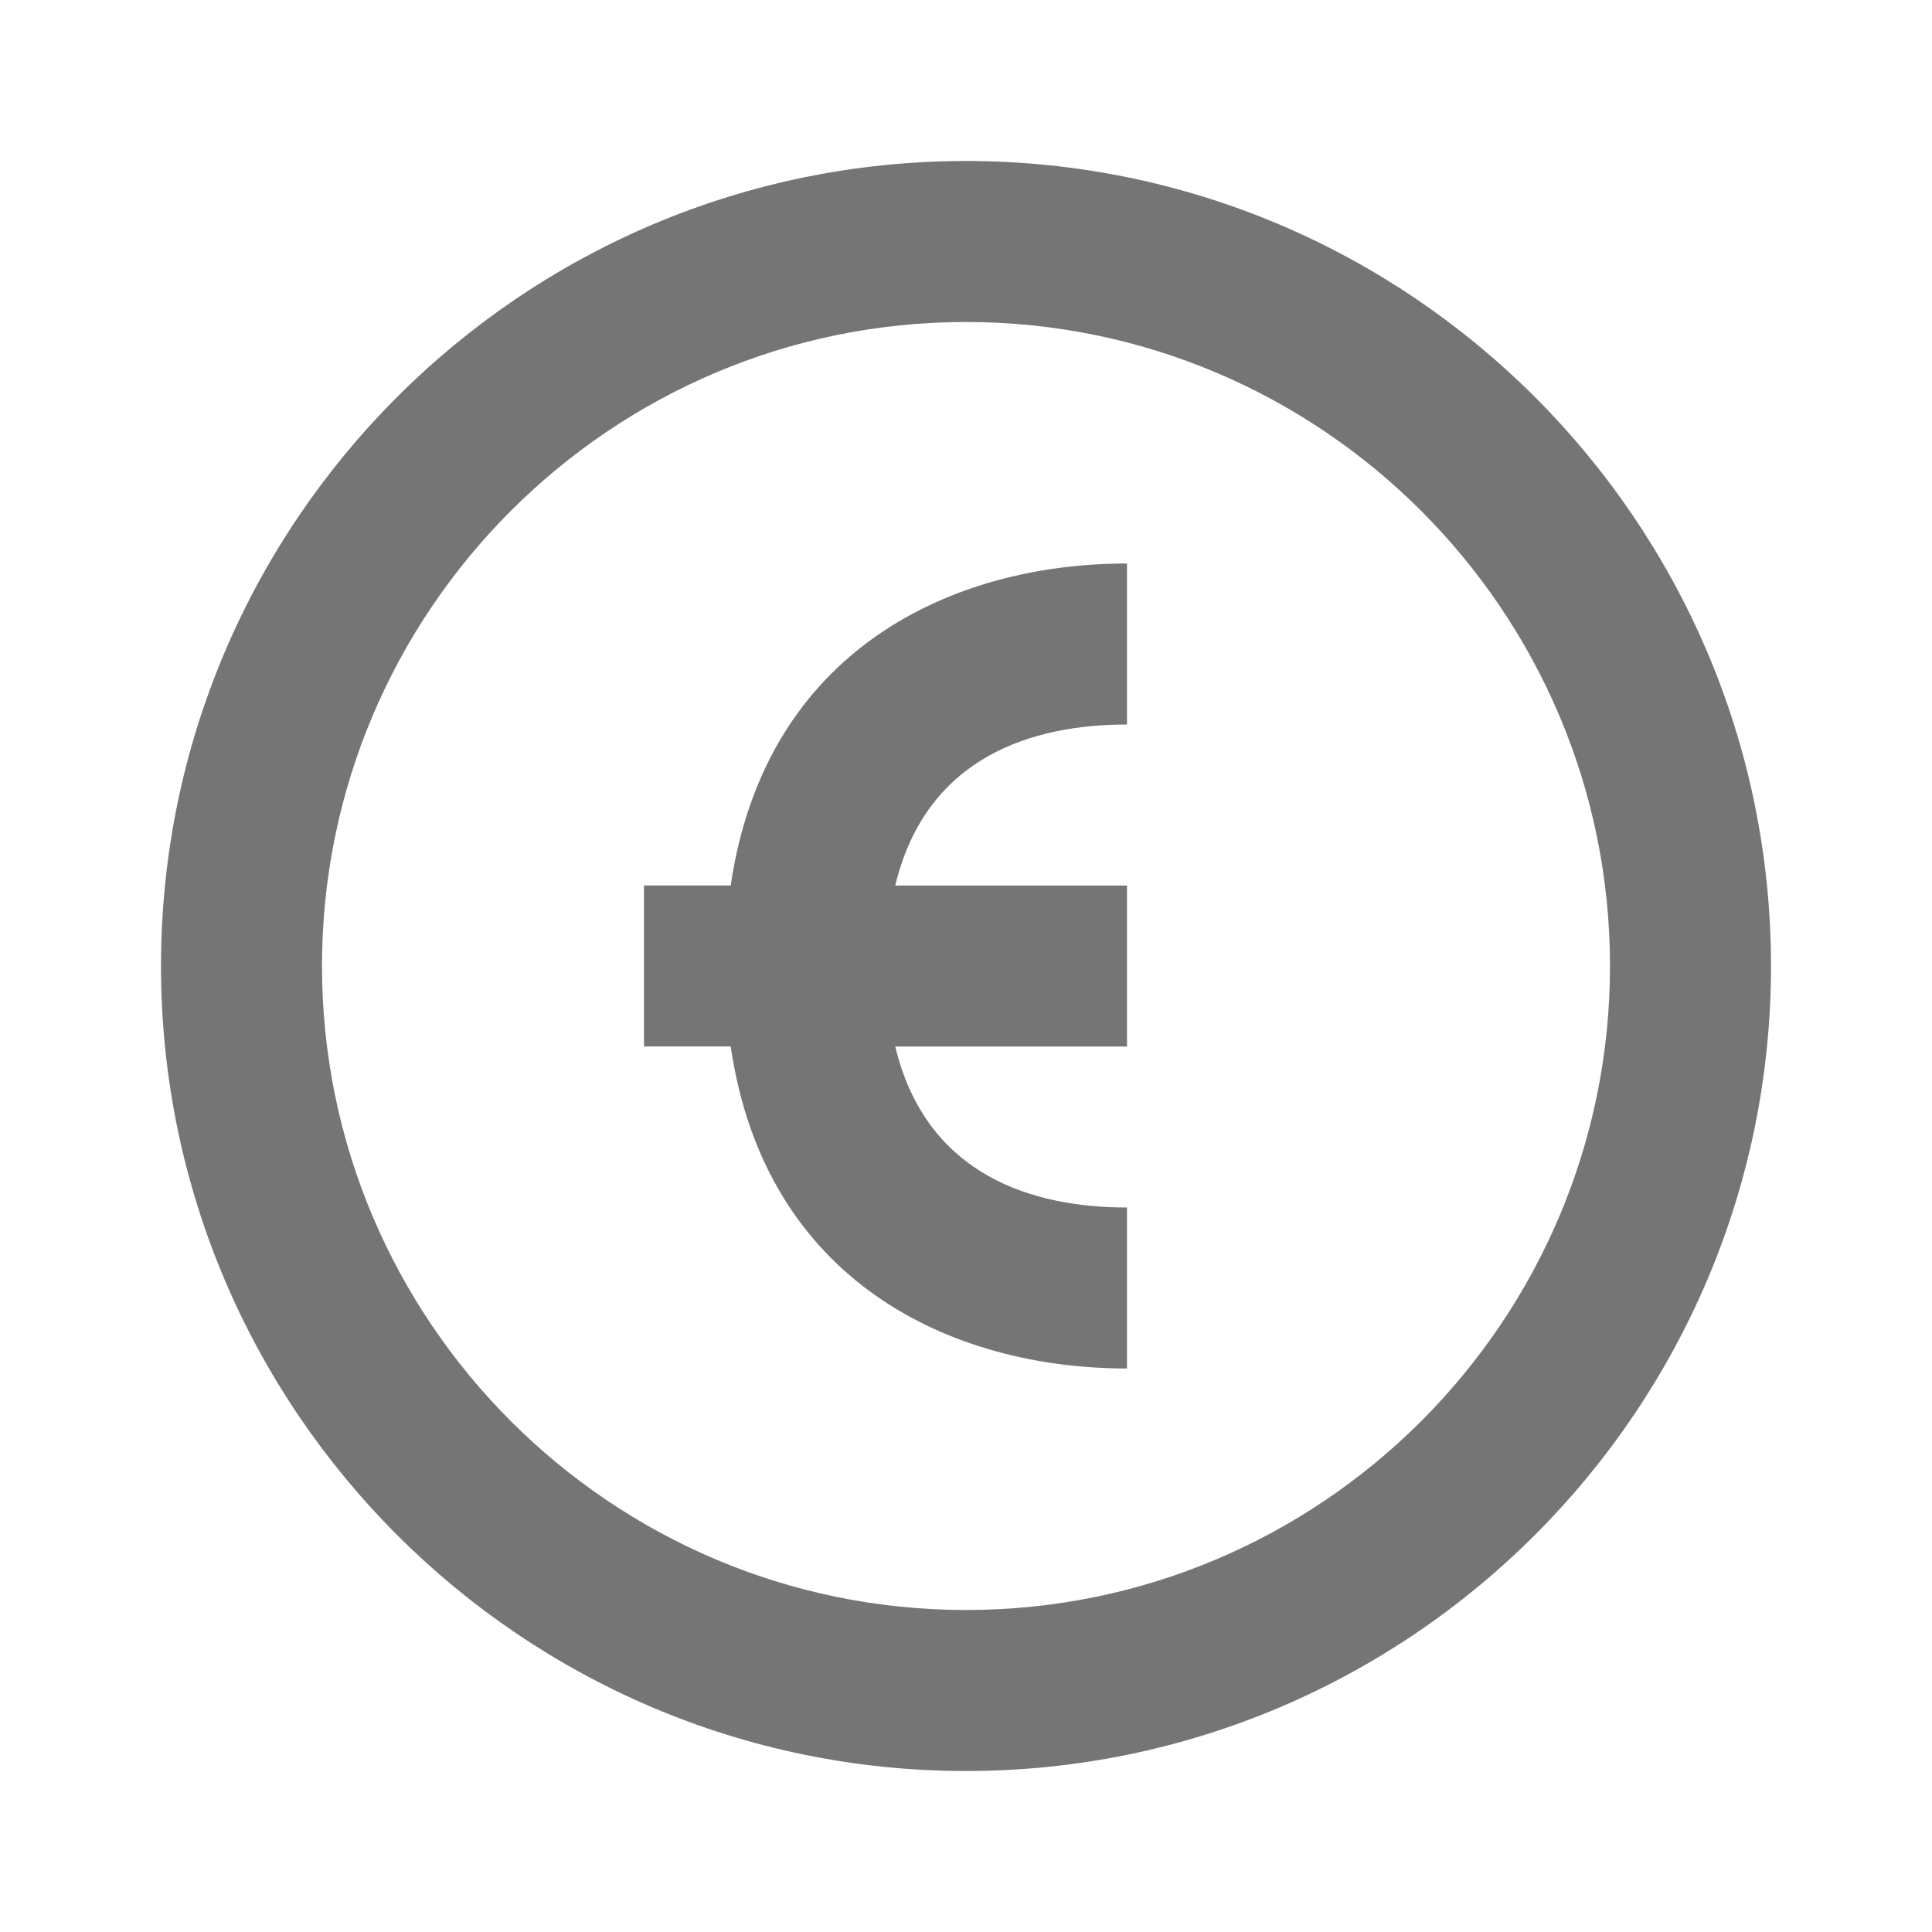 <?xml version="1.0" encoding="iso-8859-1"?>
<!-- Generator: Adobe Illustrator 16.0.0, SVG Export Plug-In . SVG Version: 6.00 Build 0)  -->
<!DOCTYPE svg PUBLIC "-//W3C//DTD SVG 1.1//EN" "http://www.w3.org/Graphics/SVG/1.1/DTD/svg11.dtd">
<svg version="1.1" xmlns="http://www.w3.org/2000/svg" xmlns:xlink="http://www.w3.org/1999/xlink" x="0px" y="0px" width="24px"
	 height="24px" viewBox="0 0 24 24" style="enable-background:new 0 0 24 24;" xml:space="preserve">
<g id="Frame_-_24px">
	<rect style="fill:none;" width="24" height="24"/>
</g>
<g id="Line_Icons">
	<g>
		<path style="fill:#757575;" d="M9.077,11H8v2h1.077c0.429,2.922,2.74,4,4.923,4v-2c-1.157,0-2.491-0.386-2.879-2H14v-2h-2.879
			C11.509,9.387,12.843,9,14,9V7C11.817,7,9.506,8.078,9.077,11z"/>
		<path style="fill:#757575;" d="M12,2C6.486,2,2,6.486,2,12s4.486,10,10,10s10-4.486,10-10S17.514,2,12,2z M12,20
			c-4.411,0-8-3.589-8-8c0-4.411,3.589-8,8-8s8,3.589,8,8C20,16.412,16.411,20,12,20z"/>
	</g>
</g>
</svg>
